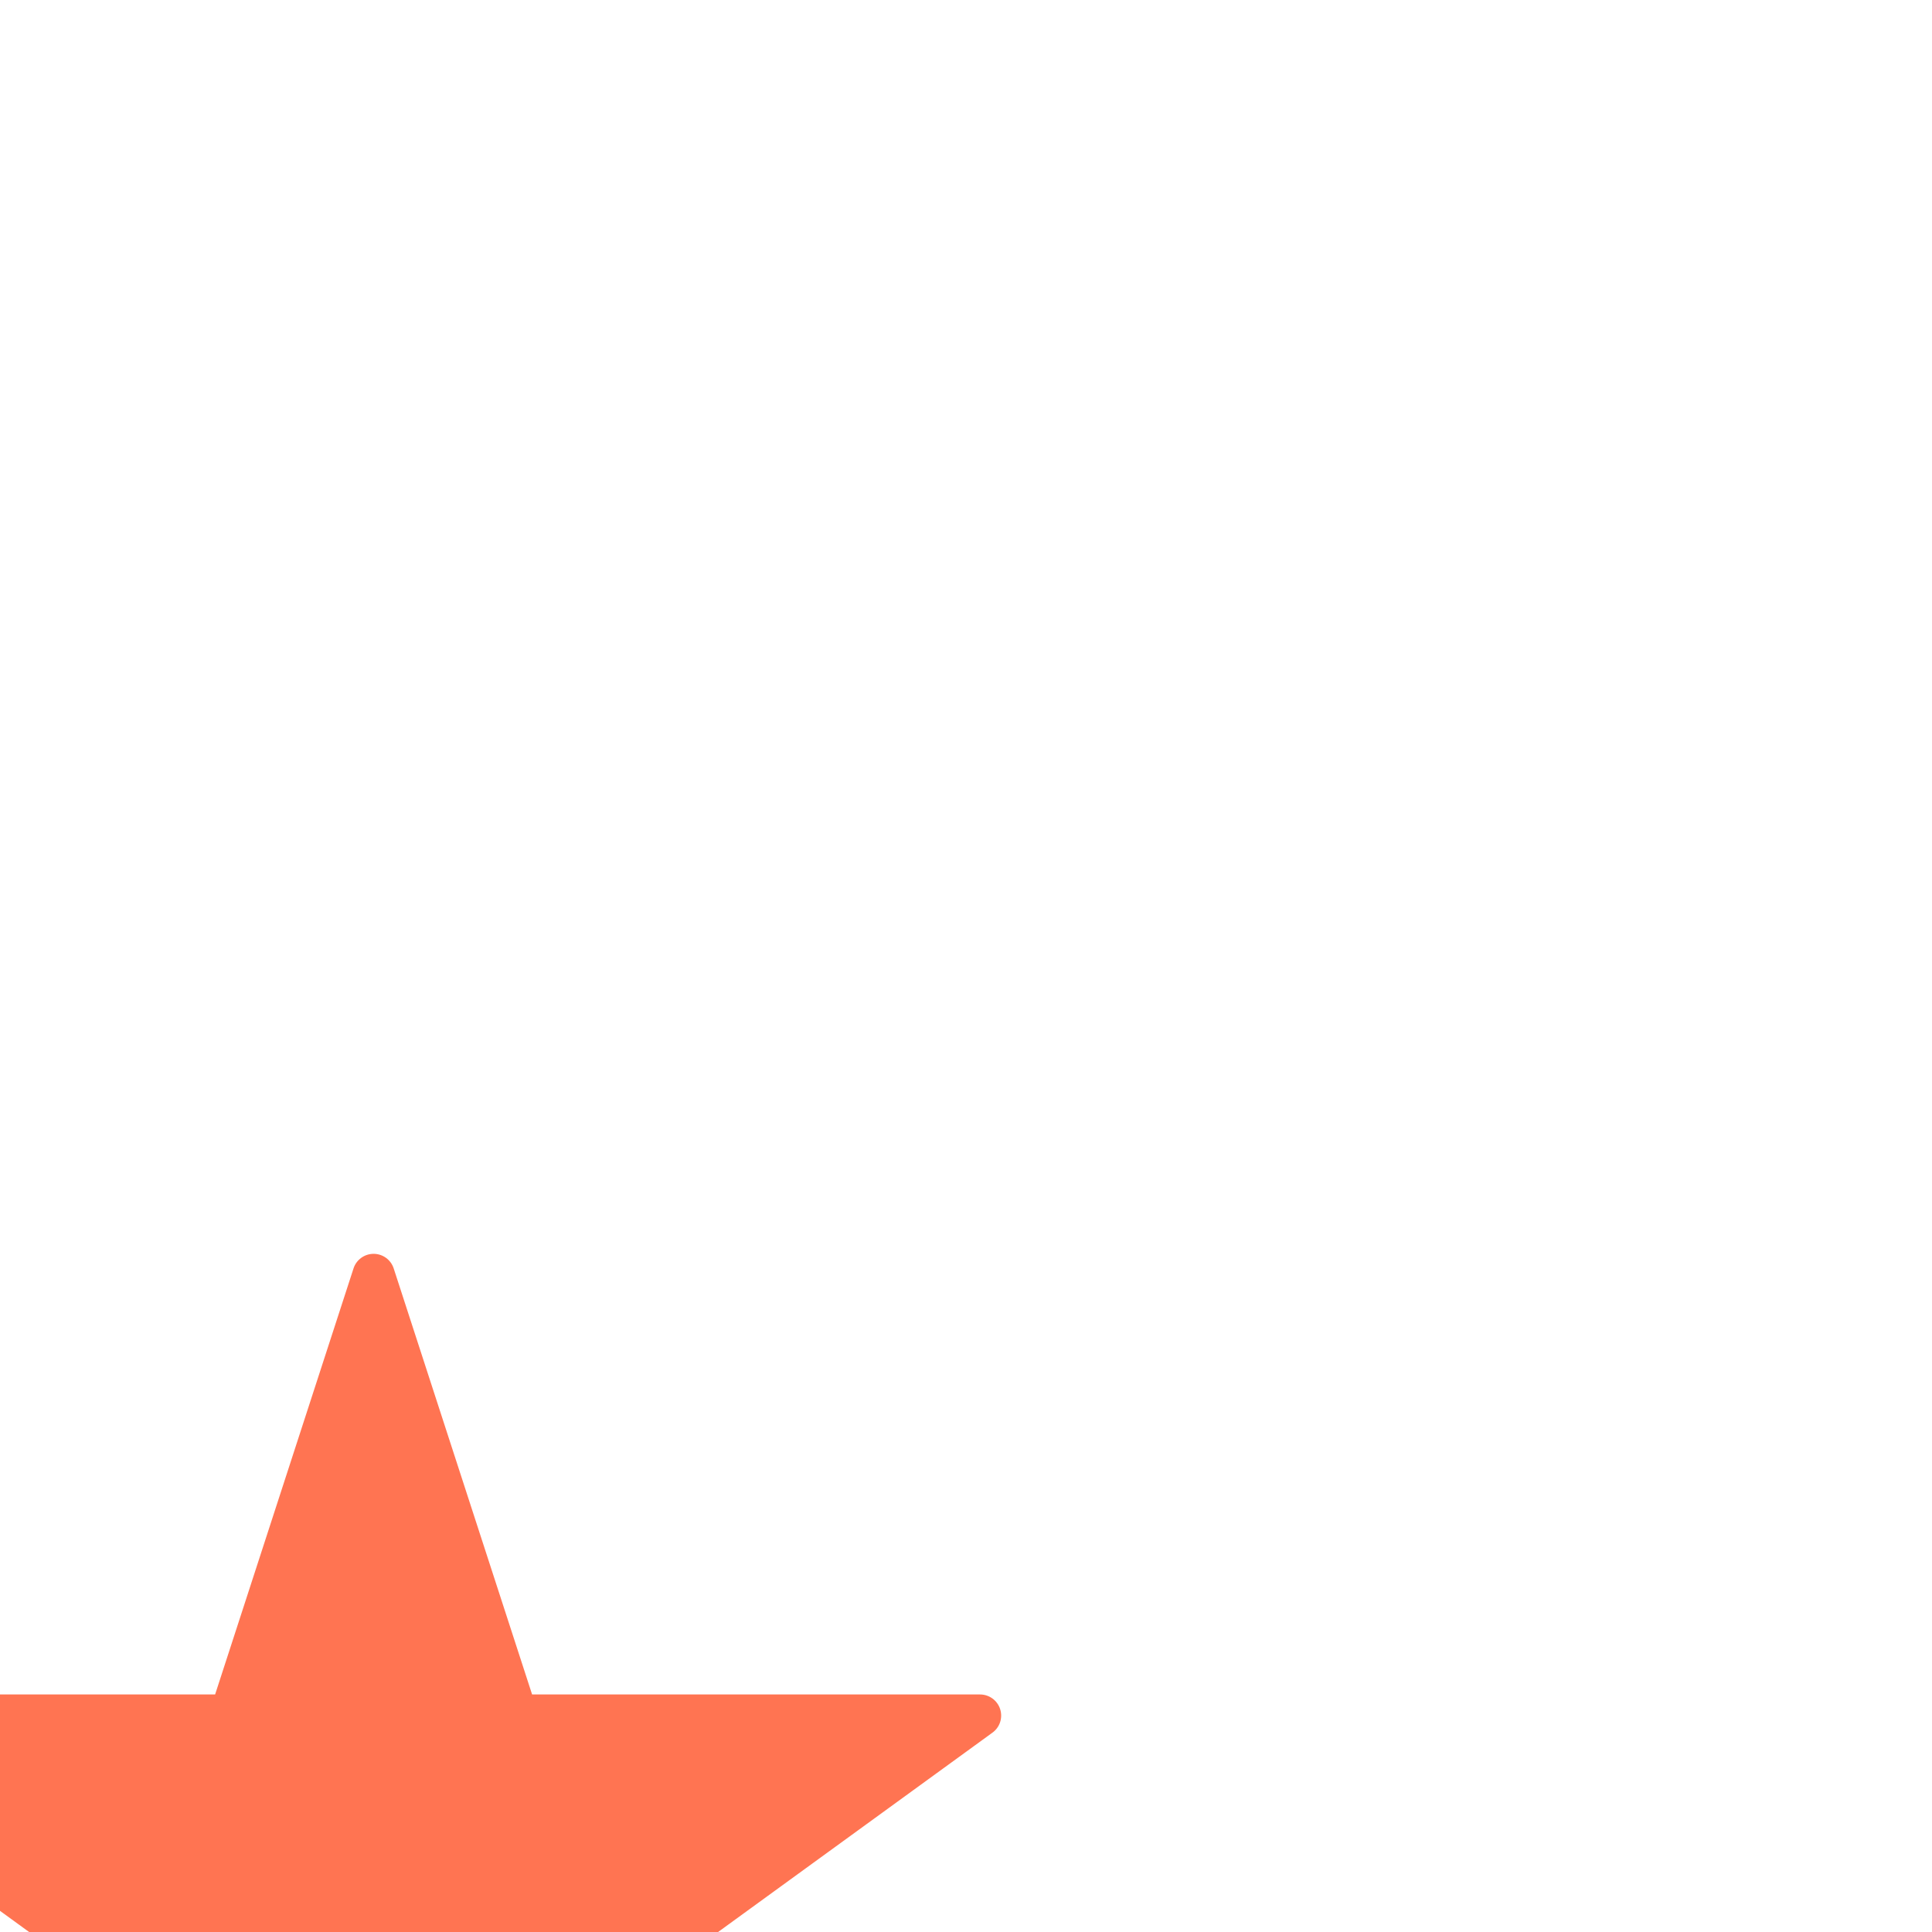 <?xml version="1.0" encoding="utf-8"?>
<!-- Generator: Adobe Illustrator 19.0.0, SVG Export Plug-In . SVG Version: 6.00 Build 0)  -->
<svg version="1.1" id="图层_1" xmlns="http://www.w3.org/2000/svg" xmlns:xlink="http://www.w3.org/1999/xlink" x="0px" y="0px"
	 viewBox="-292 409.9 22 22" style="enable-background:new -292 409.9 22 22;" xml:space="preserve">
<style type="text/css">
	.st0{fill:#FF7452;}
</style>
<g>
	<g transform="scale(0.016, 0.016)">
		<path class="st0" d="M-17717.2,27362.2c-3.1,0-6.2-1-8.9-2.9l-257.9-187.4l-257.9,187.4c-5.3,3.8-12.4,3.8-17.7,0
			c-5.3-3.8-7.5-10.6-5.5-16.8l98.5-303.2l-257.9-187.4c-5.3-3.8-7.5-10.6-5.5-16.8c2-6.2,7.8-10.4,14.3-10.4h318.8l98.5-303.2
			c2-6.2,7.8-10.4,14.3-10.4c6.5,0,12.3,4.2,14.3,10.4l98.5,303.2h318.8c6.5,0,12.3,4.2,14.3,10.4s-0.2,13-5.5,16.8l-257.9,187.4
			l98.5,303.2c2,6.2-0.2,13-5.5,16.8C-17710.9,27361.2-17714.1,27362.2-17717.2,27362.2z"/>
	</g>
</g>
</svg>
